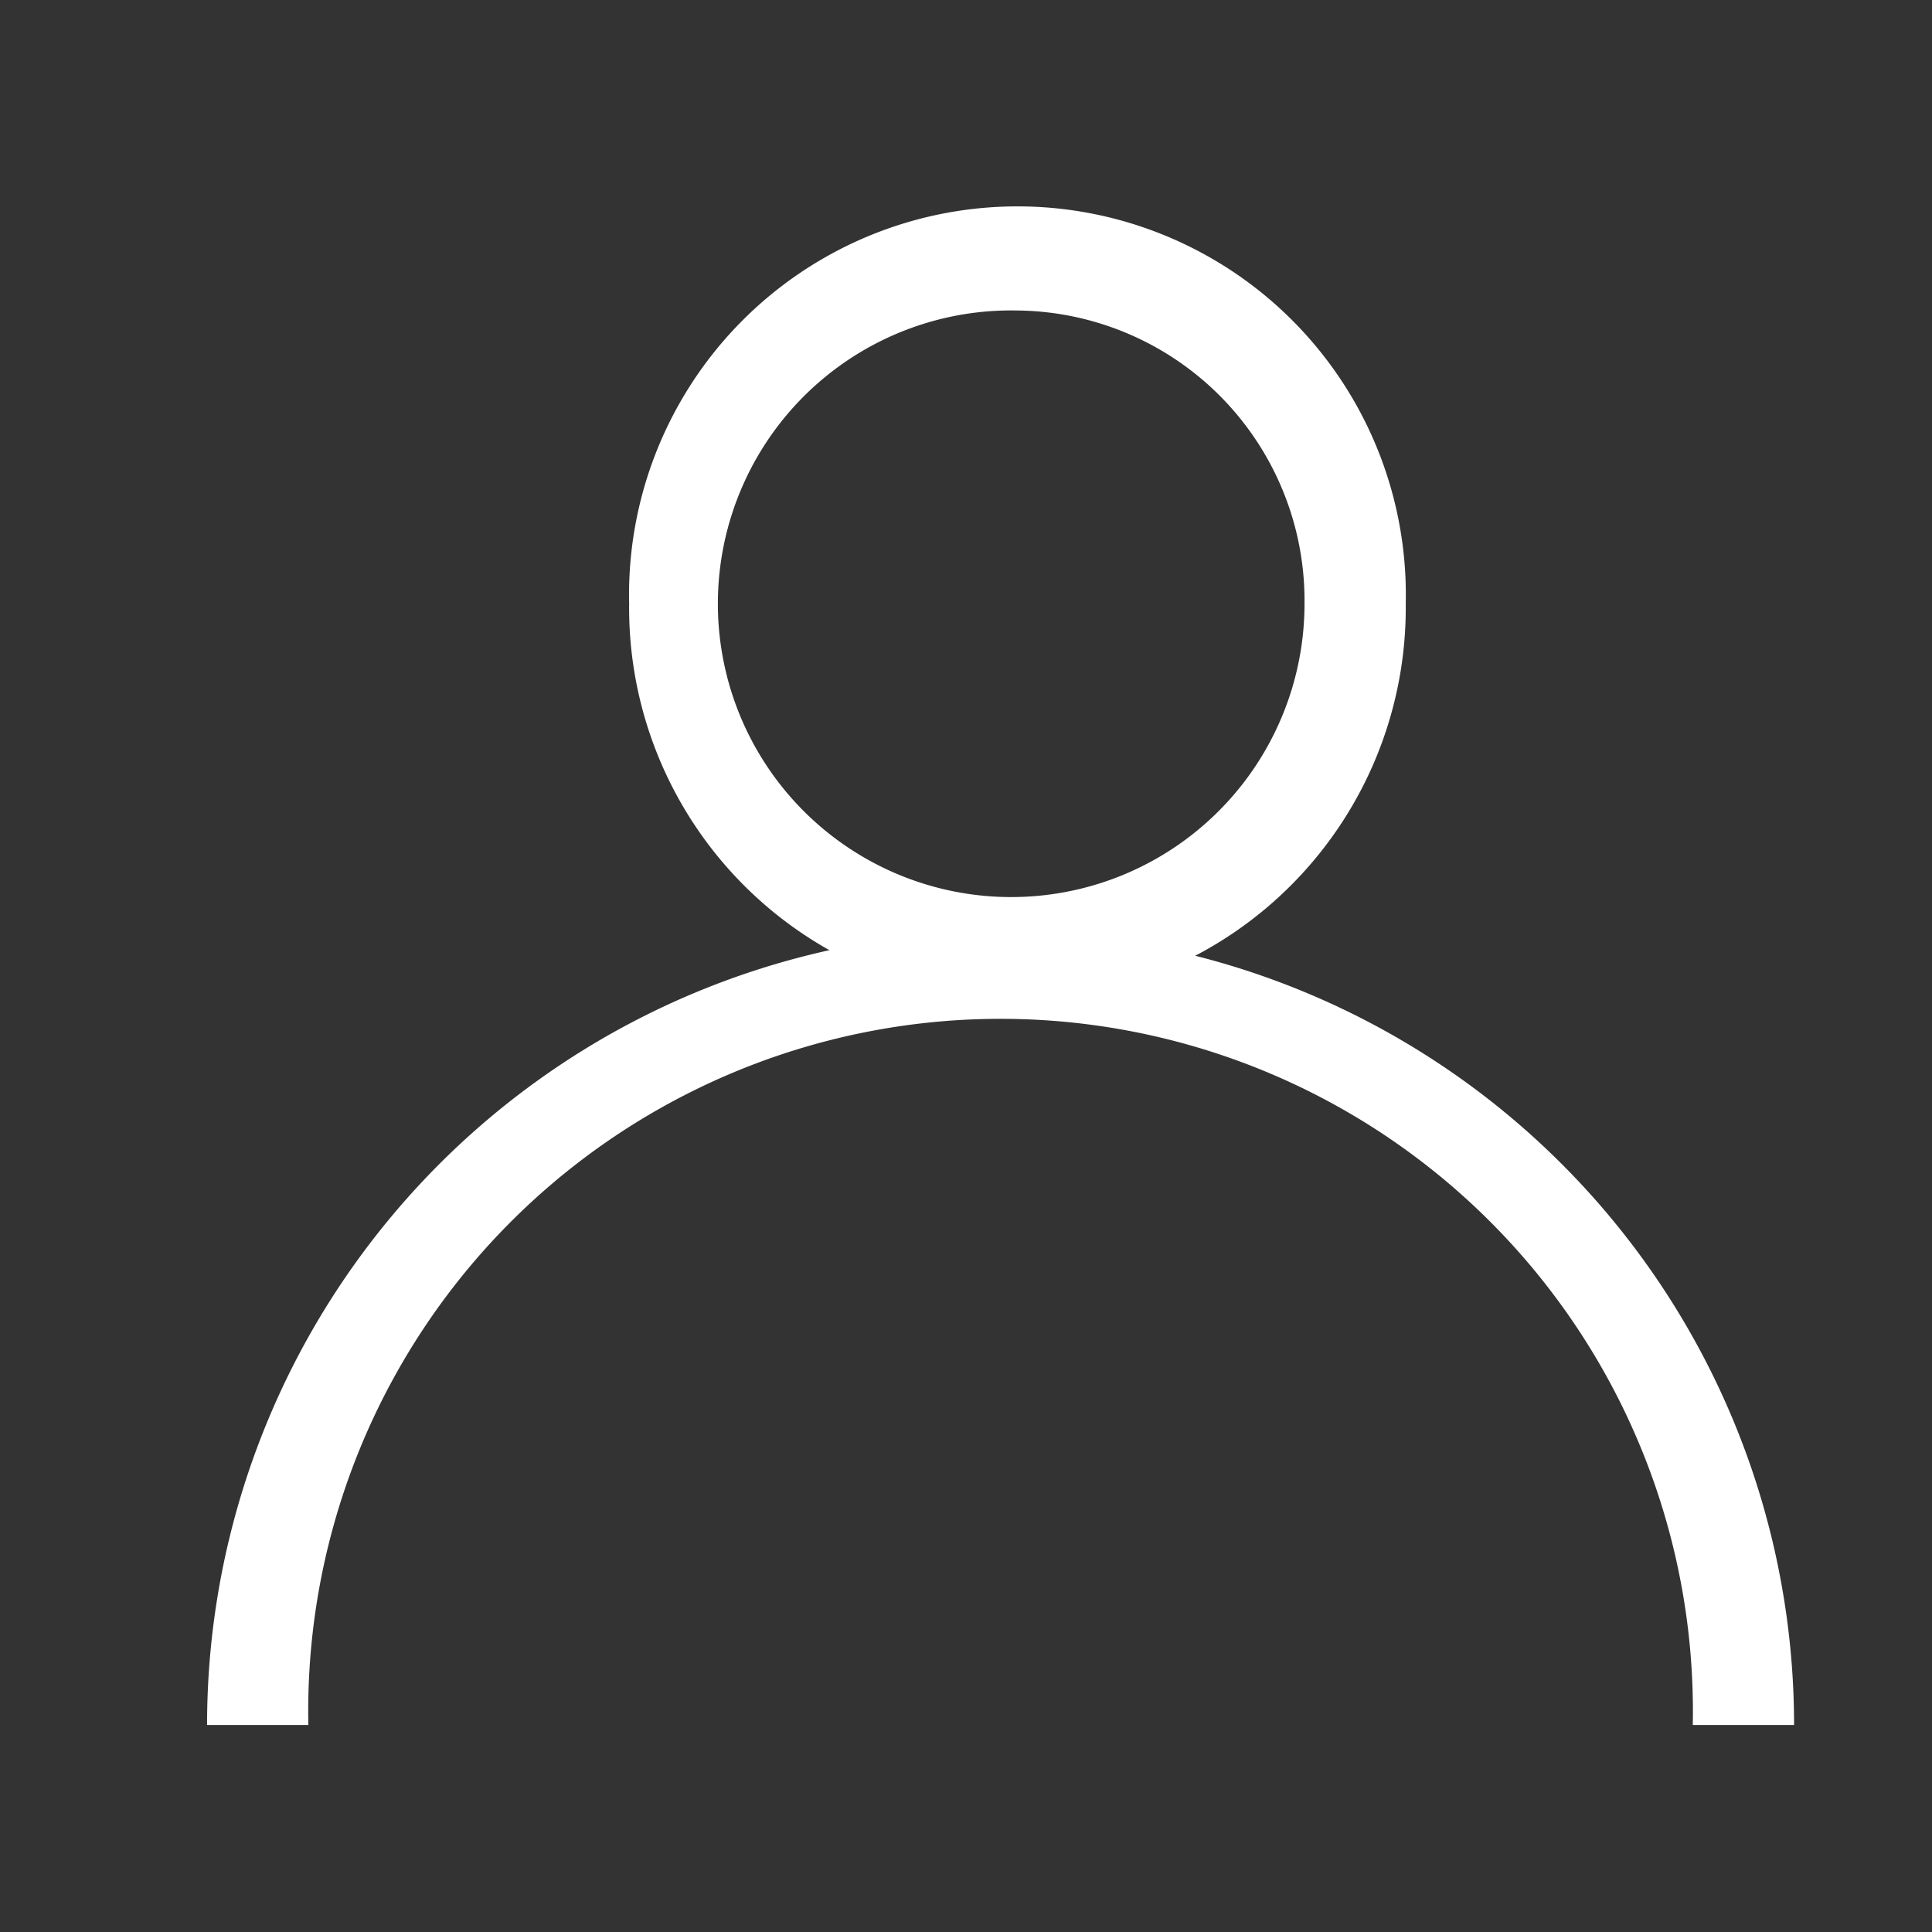 <svg xmlns="http://www.w3.org/2000/svg" width="28" height="28" viewBox="0 0 28 28"><rect x="0" y="0" width="28" height="28" fill="#333333" stroke="none"/><defs><style>.a{fill:#fff;}.b{fill:none;}</style></defs><g transform="translate(-273.646 -519.741)"><path class="a" d="M403.428,15A5.69,5.69,0,0,1,397.8,9.25a5.629,5.629,0,1,1,11.255,0A5.69,5.69,0,0,1,403.428,15Zm0-10a4.251,4.251,0,1,0,4.16,4.25A4.206,4.206,0,0,0,403.428,5Z" transform="translate(-115.036 519.241)"/><path class="a" d="M408.3,35.75h-1.468a10.034,10.034,0,1,0-20.064,0H385.3a11.5,11.5,0,1,1,23,0Z" transform="translate(-108.653 508.991)"/></g><rect class="b" width="28" height="28"/></svg>